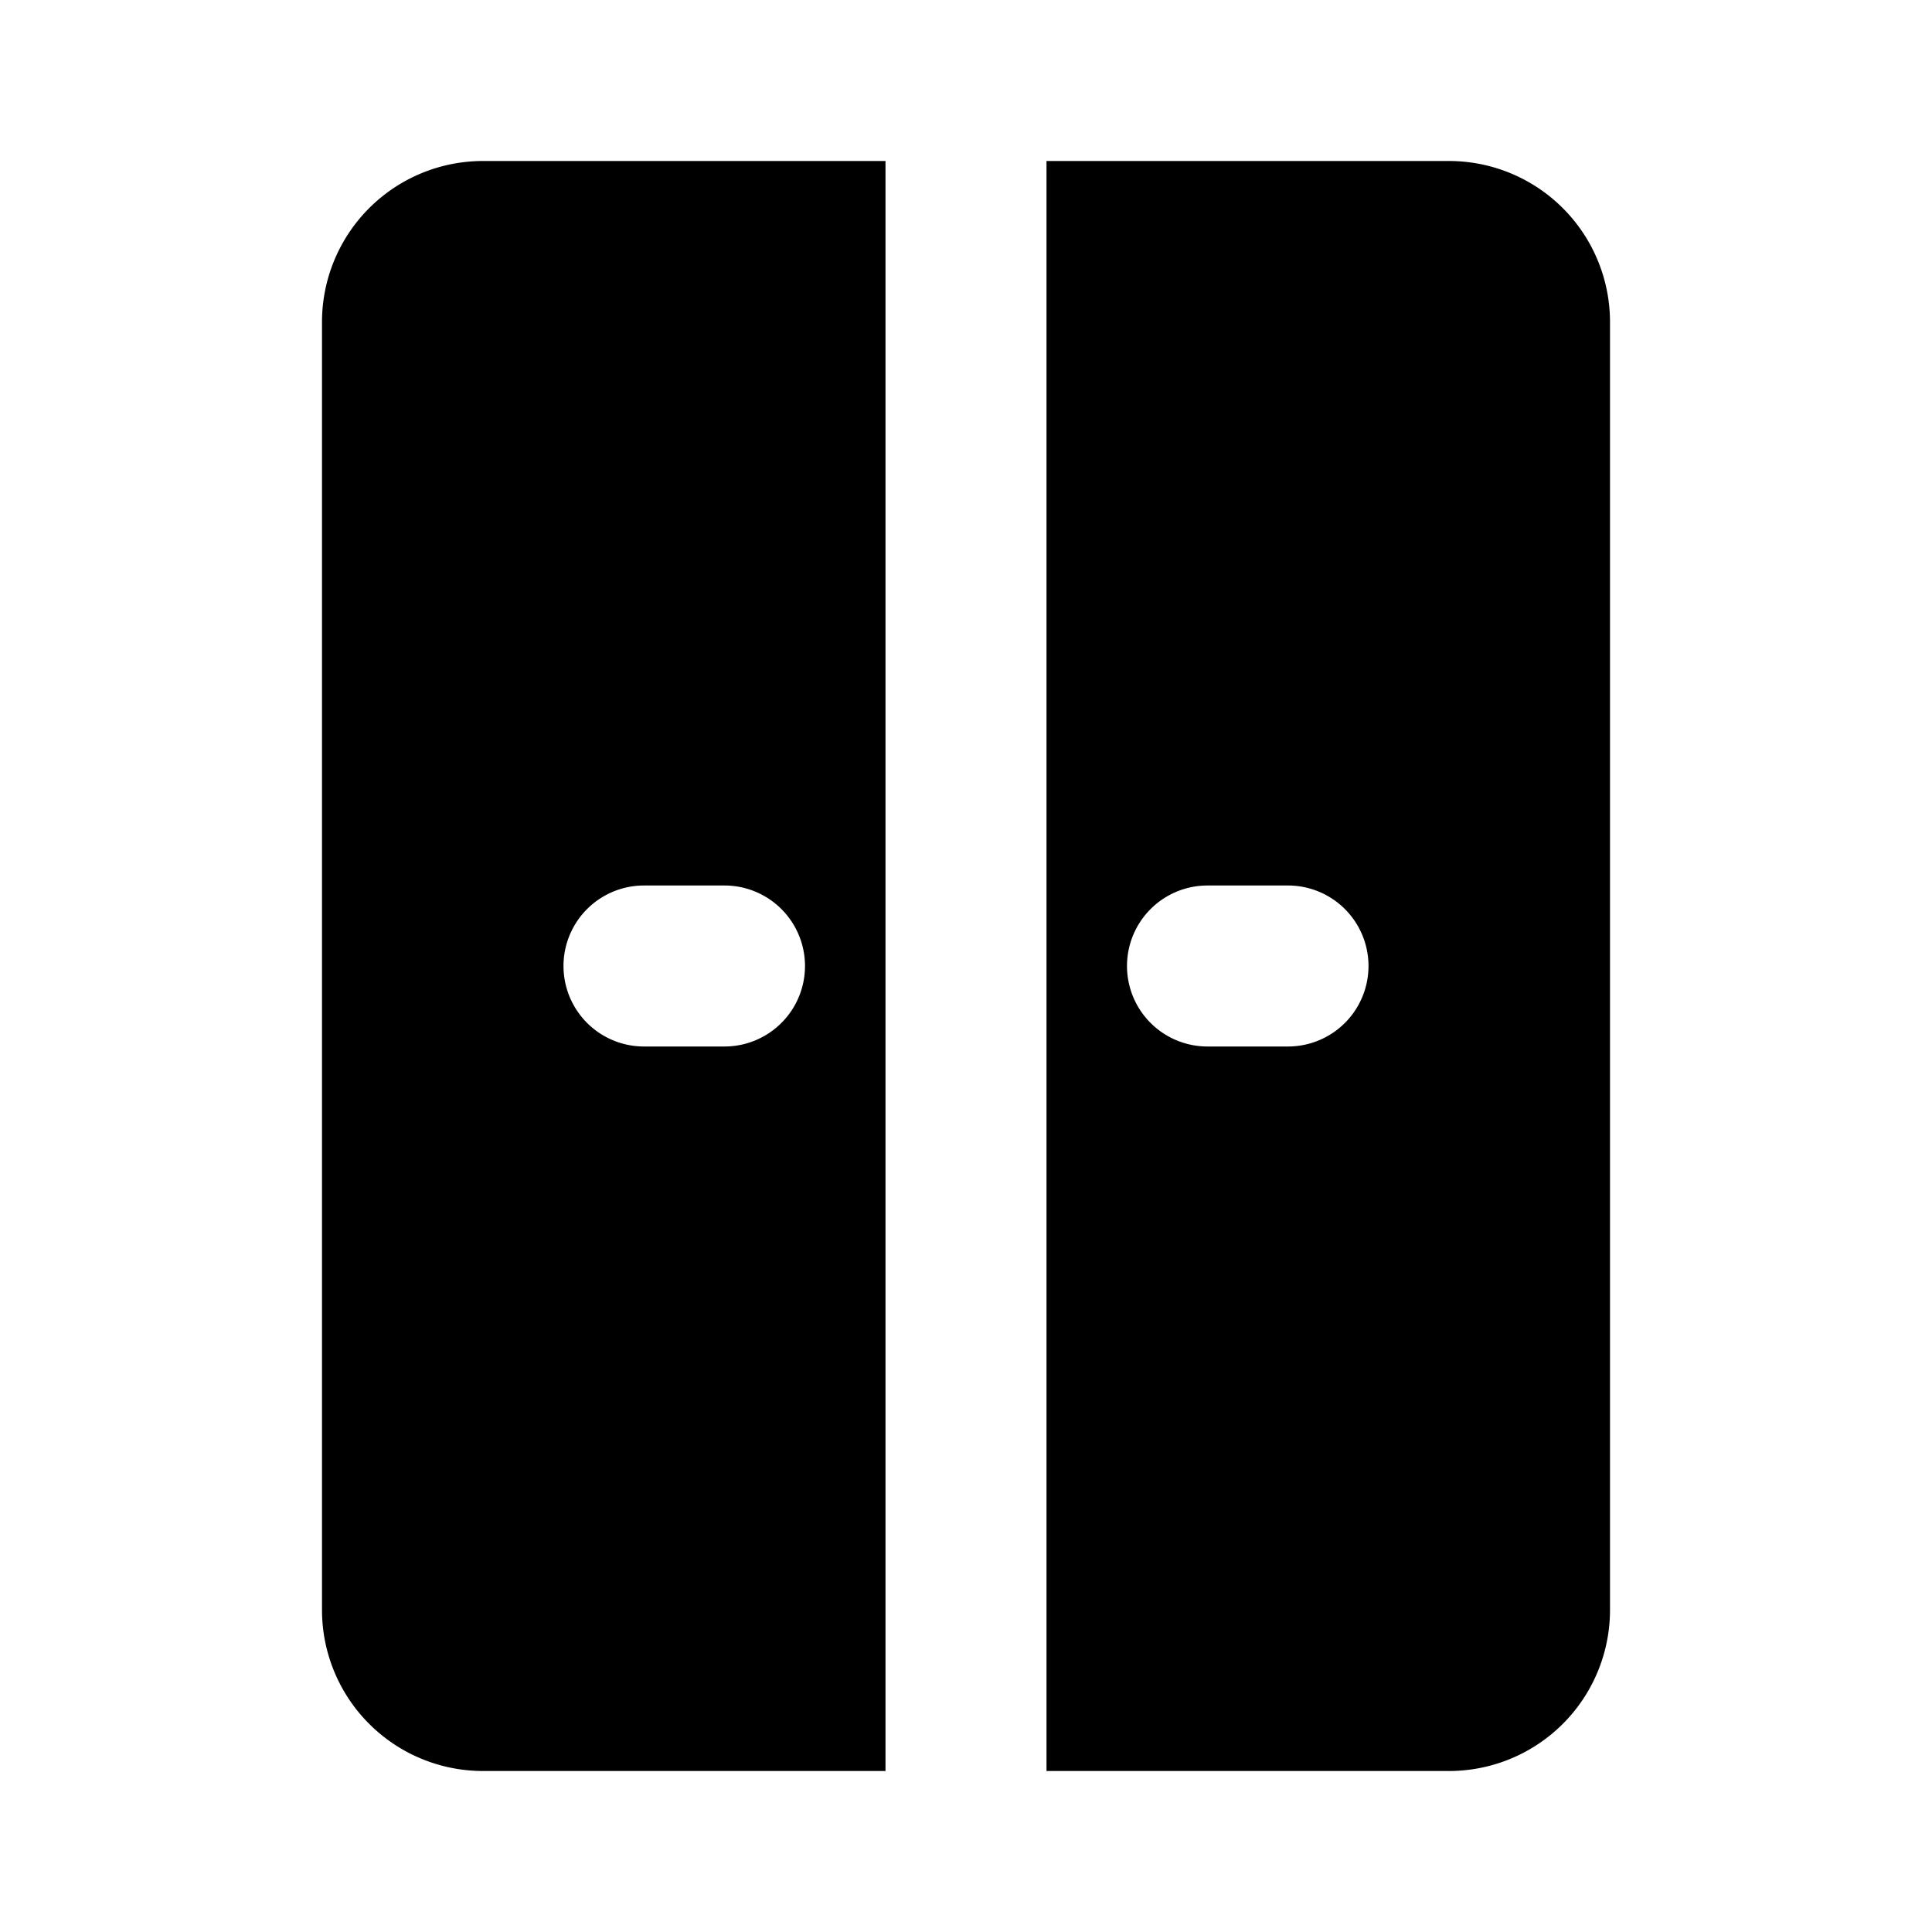 <svg xmlns="http://www.w3.org/2000/svg" xmlns:xlink="http://www.w3.org/1999/xlink" width="24" height="24" viewBox="0 0 24 24"><g fill="none" fill-rule="evenodd"><path d="m12.594 23.258l-.012.002l-.071.035l-.02.004l-.014-.004l-.071-.036q-.016-.004-.024.006l-.004.01l-.017.428l.005.02l.01.013l.104.074l.015.004l.012-.004l.104-.074l.012-.016l.004-.017l-.017-.427q-.004-.016-.016-.018m.264-.113l-.014.002l-.184.093l-.01.01l-.003.011l.018.43l.005.012l.008.008l.201.092q.019.005.029-.008l.004-.014l-.034-.614q-.005-.019-.02-.022m-.715.002a.02.02 0 0 0-.027.006l-.006.014l-.034.614q.001.018.017.024l.015-.002l.201-.093l.01-.008l.003-.011l.018-.43l-.003-.012l-.01-.01z"/><path fill="currentColor" d="M11 2H6a2 2 0 0 0-2 2v16a2 2 0 0 0 2 2h5zm-3 9a1 1 0 1 0 0 2h1a1 1 0 1 0 0-2zm5 11h5a2 2 0 0 0 2-2V4a2 2 0 0 0-2-2h-5zm1-10a1 1 0 0 1 1-1h1a1 1 0 1 1 0 2h-1a1 1 0 0 1-1-1"/></g></svg>